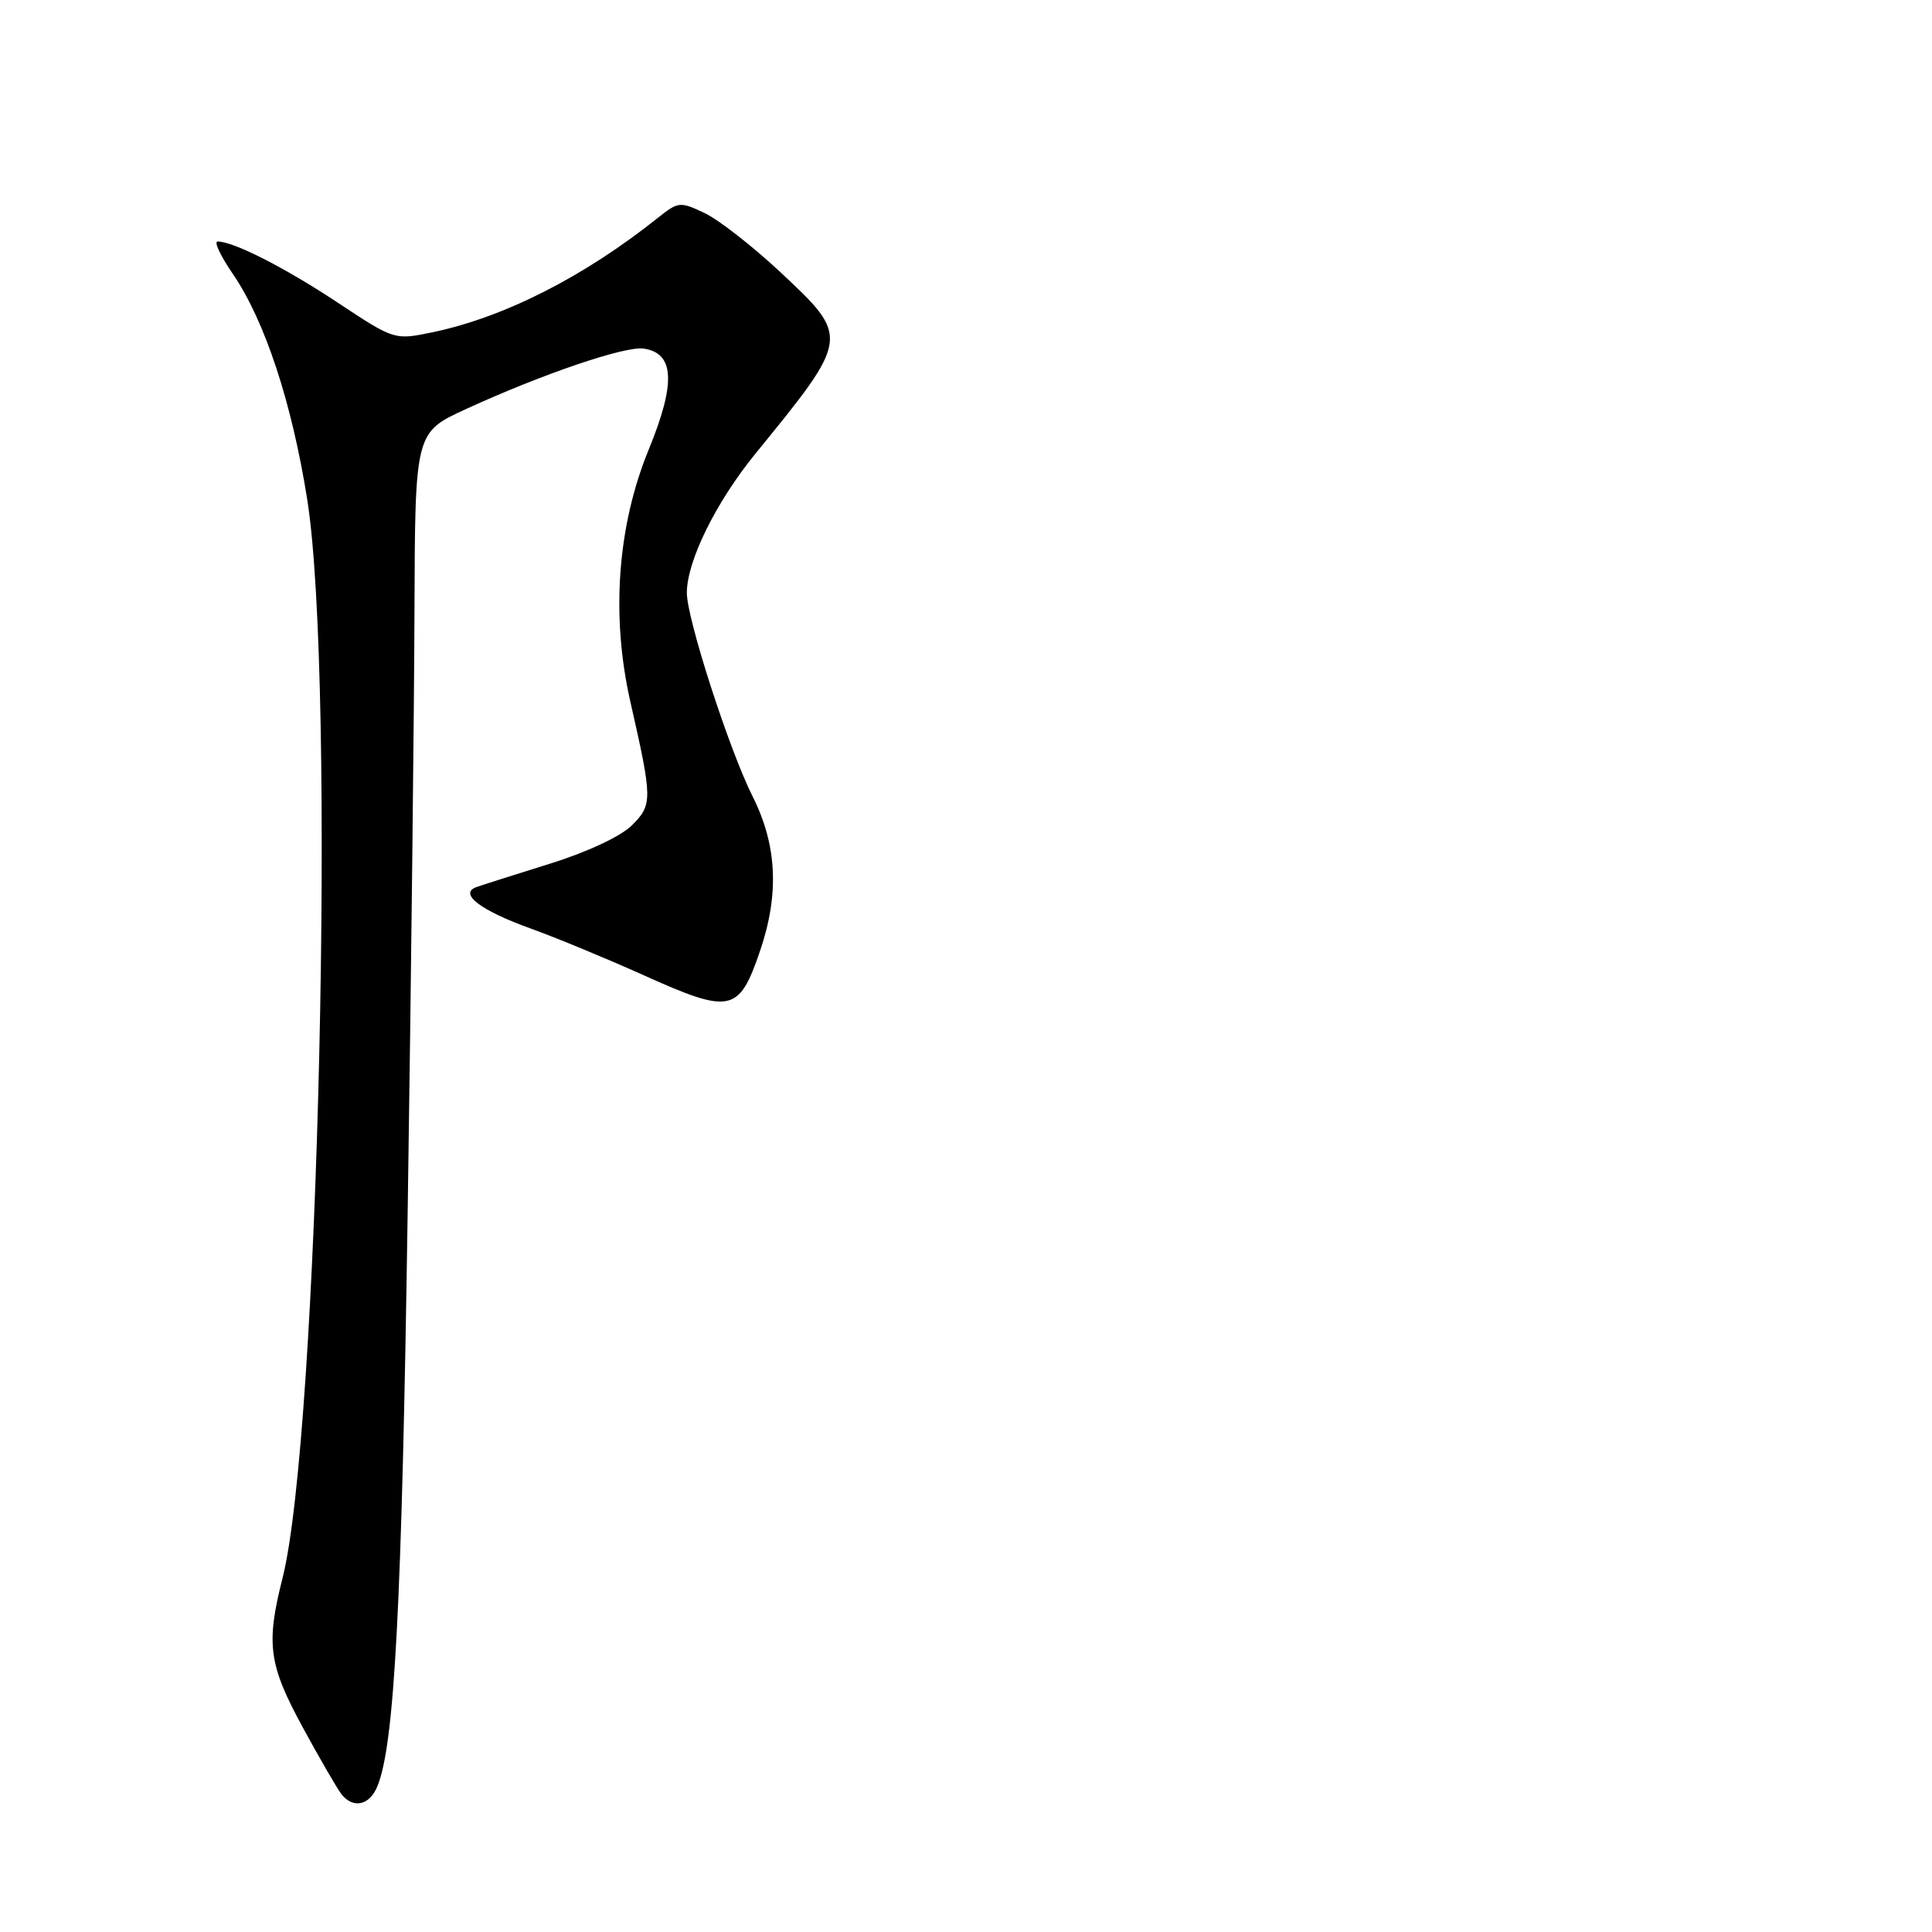 <?xml version="1.0" encoding="UTF-8" standalone="no"?>
<!DOCTYPE svg PUBLIC "-//W3C//DTD SVG 1.1//EN" "http://www.w3.org/Graphics/SVG/1.1/DTD/svg11.dtd" >
<svg xmlns="http://www.w3.org/2000/svg" xmlns:xlink="http://www.w3.org/1999/xlink" version="1.1" viewBox="0 0 256 256">
 <g >
 <path fill="currentColor"
d=" M 49.98 236.75 C 52.28 231.28 53.25 212.81 54.02 160.50 C 54.48 129.70 54.88 93.88 54.92 80.90 C 55.00 57.30 55.00 57.30 61.75 54.20 C 71.86 49.56 82.82 45.83 85.28 46.19 C 89.37 46.77 89.58 50.74 85.97 59.54 C 81.80 69.69 80.94 81.59 83.53 93.00 C 86.47 105.95 86.48 106.61 83.73 109.36 C 82.28 110.81 77.81 112.91 72.88 114.44 C 68.27 115.88 63.89 117.27 63.14 117.54 C 60.73 118.39 63.64 120.63 70.28 123.02 C 73.70 124.25 80.43 127.04 85.24 129.20 C 96.82 134.42 97.92 134.19 100.71 126.00 C 103.28 118.46 102.97 111.97 99.71 105.50 C 96.61 99.32 91.00 81.96 91.01 78.55 C 91.02 74.33 94.87 66.53 100.10 60.11 C 112.65 44.72 112.65 44.71 103.39 36.05 C 99.75 32.65 95.25 29.13 93.38 28.24 C 90.13 26.69 89.87 26.72 87.24 28.81 C 77.44 36.64 66.89 42.01 57.39 44.01 C 52.27 45.08 52.27 45.08 44.75 40.10 C 37.71 35.44 30.95 32.00 28.83 32.00 C 28.32 32.00 29.22 33.91 30.82 36.25 C 35.08 42.45 38.67 53.32 40.71 66.19 C 44.53 90.30 42.24 190.16 37.43 209.14 C 35.22 217.85 35.60 220.59 40.13 228.91 C 42.40 233.09 44.71 237.06 45.25 237.75 C 46.79 239.69 48.95 239.23 49.98 236.75 Z "/>
</g>
</svg>